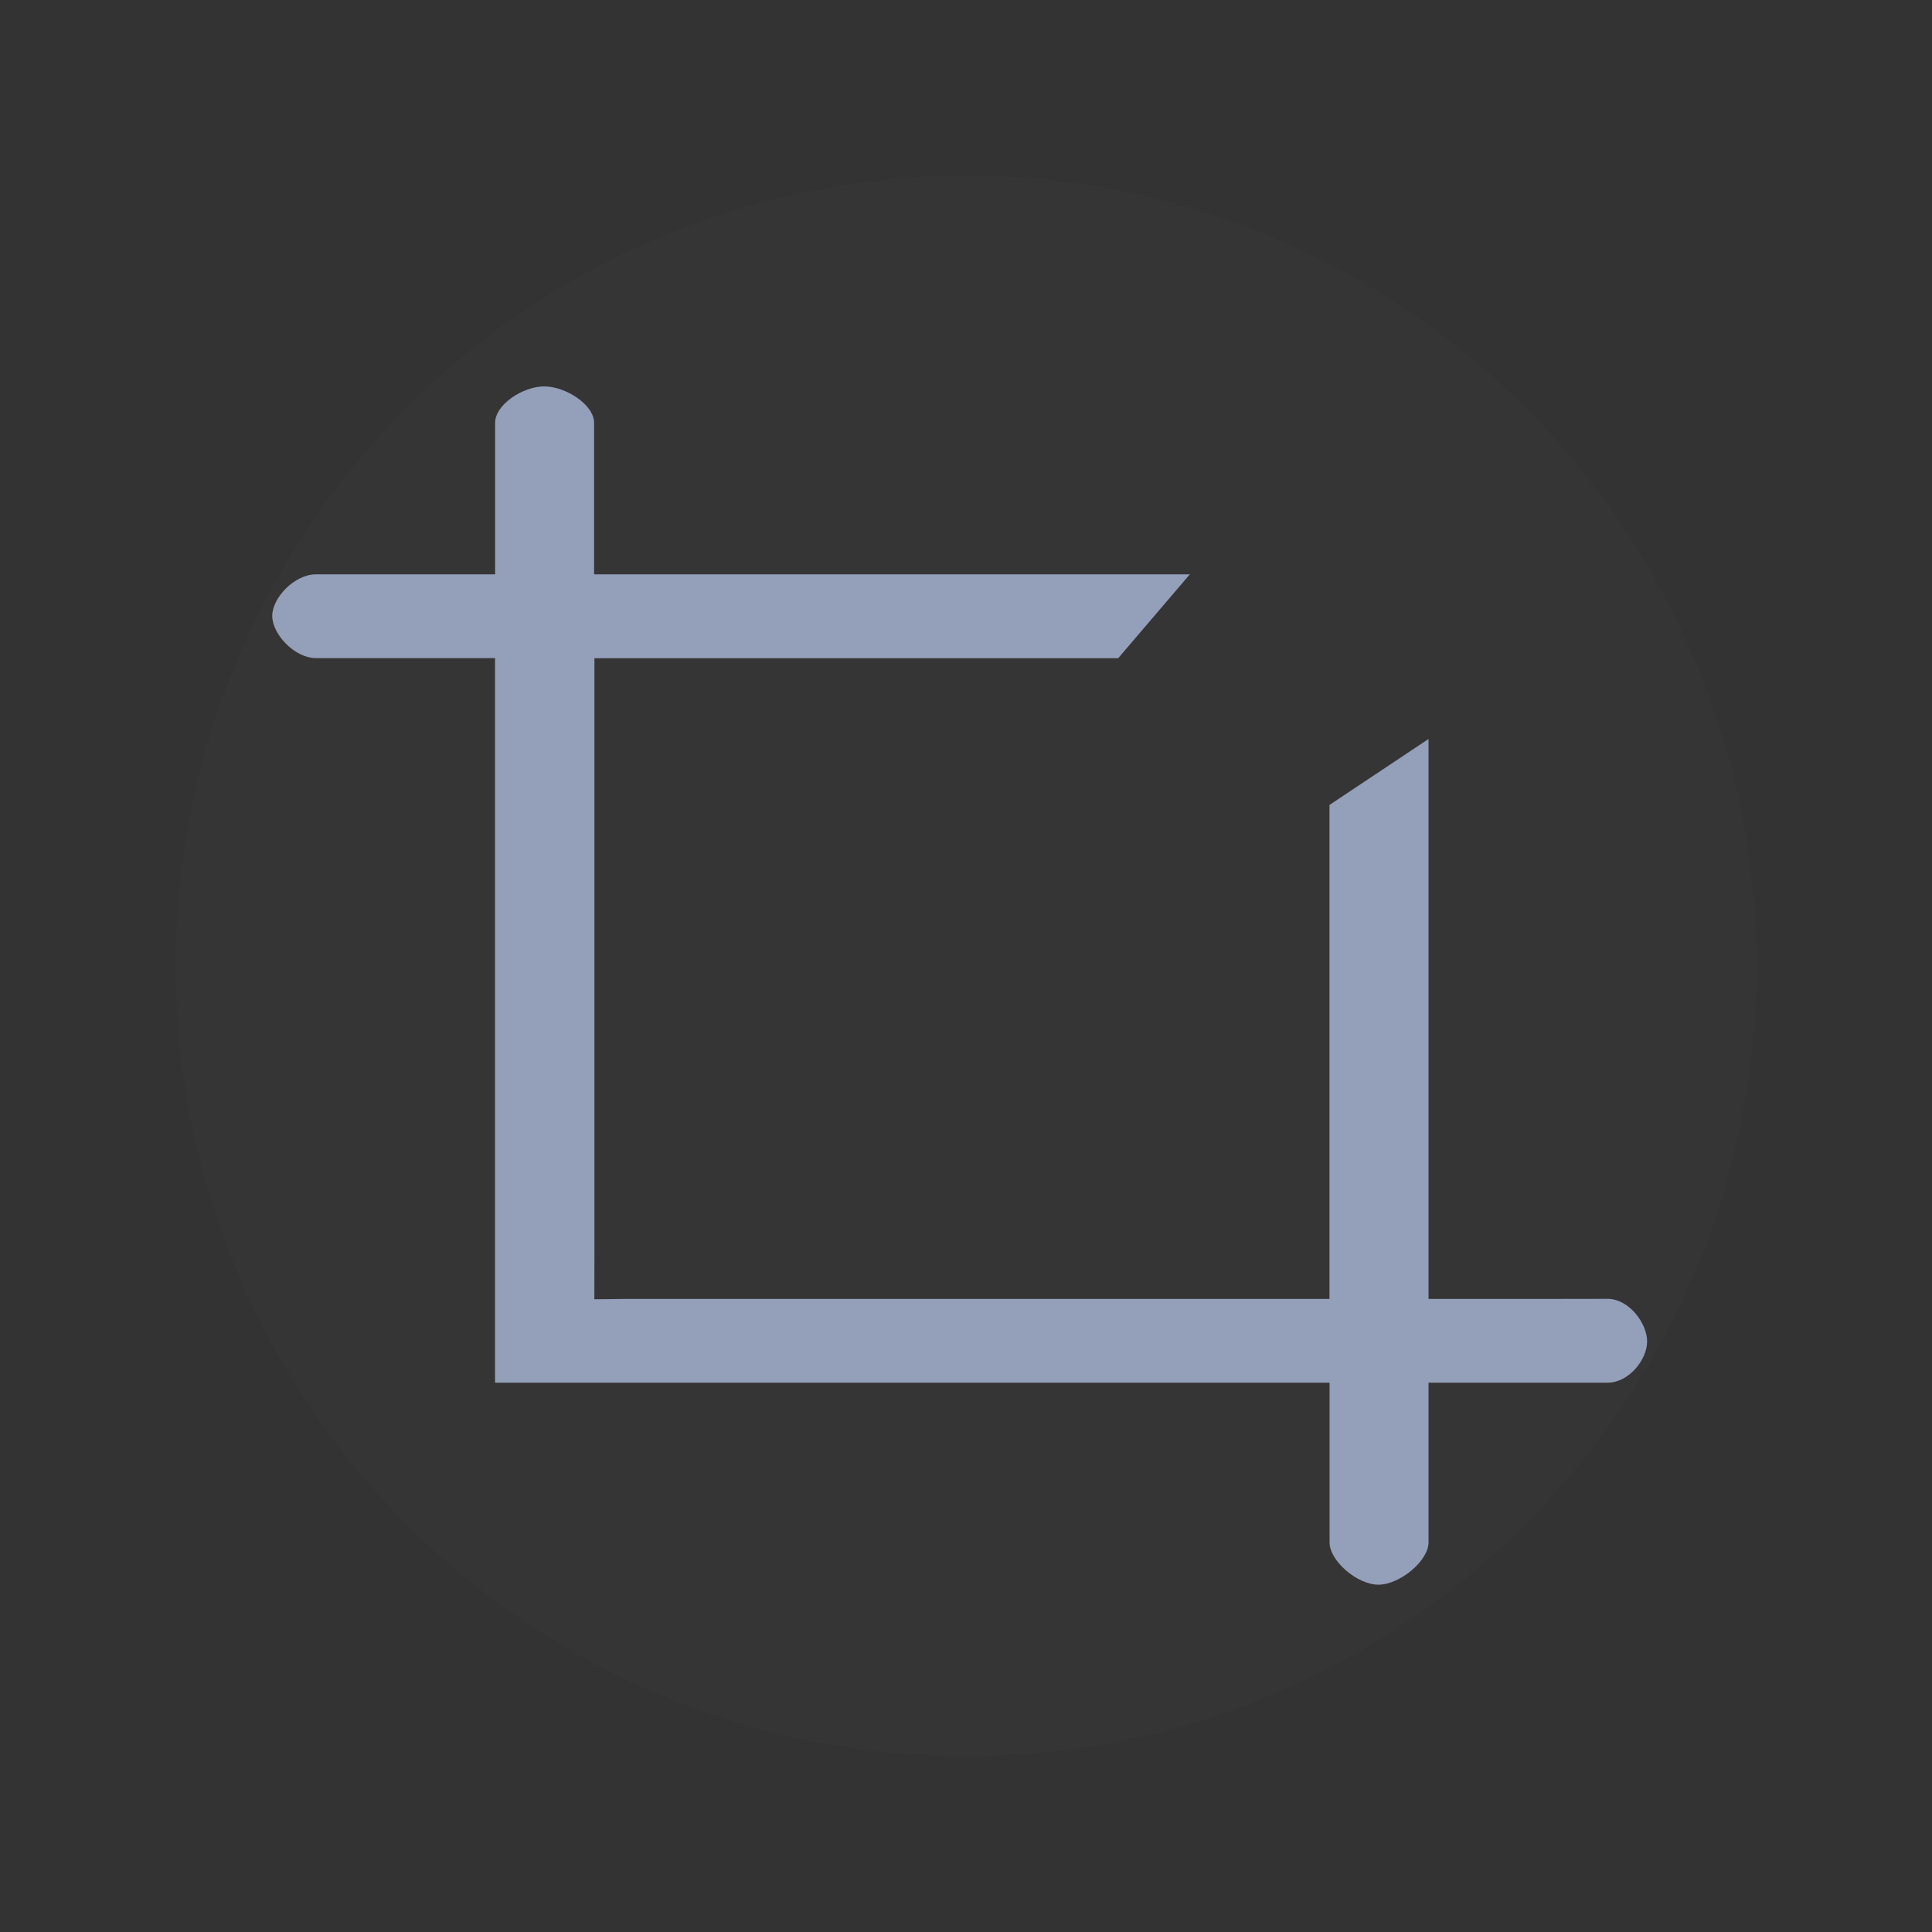 <?xml version="1.0" encoding="UTF-8" standalone="no"?>
<svg
   inkscape:version="1.3.2 (091e20ef0f, 2023-11-25)"
   sodipodi:docname="alldesktops.svg"
   style="enable-background:new"
   version="1.1"
   height="22"
   width="22"
   id="svg4306"
   xmlns:inkscape="http://www.inkscape.org/namespaces/inkscape"
   xmlns:sodipodi="http://sodipodi.sourceforge.net/DTD/sodipodi-0.dtd"
   xmlns="http://www.w3.org/2000/svg"
   xmlns:svg="http://www.w3.org/2000/svg"
   xmlns:rdf="http://www.w3.org/1999/02/22-rdf-syntax-ns#"
   xmlns:cc="http://creativecommons.org/ns#"
   xmlns:dc="http://purl.org/dc/elements/1.1/">
  <rect width="100%" height="100%" fill="#333333" stroke="none"/>
  <defs
     id="defs26" />
  <sodipodi:namedview
     inkscape:bbox-nodes="true"
     inkscape:snap-bbox="true"
     inkscape:current-layer="svg4306"
     inkscape:window-maximized="1"
     inkscape:window-y="0"
     inkscape:window-x="0"
     inkscape:cy="10.562499"
     inkscape:cx="25.624999"
     inkscape:zoom="8.0000004"
     showgrid="false"
     id="namedview24"
     inkscape:window-height="1001"
     inkscape:window-width="1920"
     inkscape:pageshadow="2"
     inkscape:pageopacity="0"
     guidetolerance="10"
     gridtolerance="10"
     objecttolerance="10"
     borderopacity="1"
     bordercolor="#000000"
     pagecolor="#ffffff"
     inkscape:document-rotation="0"
     inkscape:snap-intersection-paths="true"
     inkscape:lockguides="false"
     showguides="false"
     inkscape:showpageshadow="2"
     inkscape:pagecheckerboard="0"
     inkscape:deskcolor="#cccccc">
    <inkscape:grid
       id="grid853"
       type="xygrid"
       originx="0"
       originy="-22"
       spacingy="1"
       spacingx="1"
       units="px"
       visible="false" />
  </sodipodi:namedview>
  <style
     id="current-color-scheme"
     type="text/css">
        .ColorScheme-Text {
            color:#232629;
        }
        .ColorScheme-ButtonFocus{
            color:#3daee9;
        }
            .ColorScheme-NegativeText {
            color:#da4453;
        }
    </style>
  <g
     id="active-center"
     transform="translate(22,-22)">
    <rect
       transform="scale(-1)"
       id="rect4266"
       width="22"
       height="22"
       x="0"
       y="-22"
       style="opacity:0.001;fill:#000000;fill-opacity:1;fill-rule:nonzero;stroke:none;stroke-width:2;stroke-linecap:round;stroke-linejoin:round;stroke-miterlimit:4;stroke-dasharray:none;stroke-opacity:1" />
    <circle
       transform="scale(-1)"
       r="9"
       cy="-11"
       cx="11"
       id="path867-5-6-5"
       style="opacity:0.01;fill:#ffffff;fill-opacity:1;stroke-width:1.001;enable-background:new" />
    <path
       d="m -4.404,14.791 h -1.329 V 8.415 l -1.128,0.751 v 5.625 h -8.008 v 0 l -0.363,0.004 0.001,-0.551 V 7.495 h 5.964 l 0.816,-0.955 H -15.235 V 4.815 c 0,-0.207 -0.324,-0.415 -0.568,-0.415 -0.244,0 -0.559,0.208 -0.559,0.415 v 1.725 h -2.04 c -0.244,0 -0.498,0.267 -0.498,0.474 0,0.207 0.254,0.48 0.498,0.48 h 2.039 V 14.789 15.745 h 9.503 v 1.82 c 0,0.207 0.312,0.48 0.557,0.48 0.244,0 0.57,-0.273 0.57,-0.48 v -1.82 h 2.038 c 0.244,0 0.451,-0.263 0.451,-0.47 0,-0.207 -0.207,-0.485 -0.451,-0.485 z"
       id="window-unpin-9"
       sodipodi:nodetypes="sccccccccccccssscsssccccssscssss"
       style="fill:#d3dae3;fill-opacity:1;stroke-width:0.013;enable-background:new" />
  </g>
  <g
     id="hover-center"
     transform="translate(22,-22)">
    <rect
       transform="scale(-1)"
       id="rect4266-6-6"
       width="22"
       height="22"
       x="-22"
       y="-22"
       style="opacity:0.001;fill:#000000;fill-opacity:1;fill-rule:nonzero;stroke:none;stroke-width:2;stroke-linecap:round;stroke-linejoin:round;stroke-miterlimit:4;stroke-dasharray:none;stroke-opacity:1" />
    <circle
       transform="scale(-1)"
       r="9"
       cy="-11"
       cx="-11"
       id="path867-5-6-5-3"
       style="opacity:0.01;fill:#497dbe;fill-opacity:1;stroke-width:1.001;enable-background:new" />
    <path
       d="M 17.596,14.791 H 16.267 V 8.415 l -1.128,0.751 v 5.625 H 7.131 v 0 l -0.363,0.004 0.001,-0.551 V 7.495 h 5.964 l 0.816,-0.955 H 6.765 V 4.815 C 6.765,4.608 6.441,4.4 6.197,4.4 5.952,4.4 5.638,4.608 5.638,4.815 V 6.54 H 3.598 C 3.354,6.54 3.1,6.807 3.1,7.014 3.1,7.221 3.354,7.494 3.598,7.494 H 5.637 V 14.789 15.745 h 9.503 v 1.82 c 0,0.207 0.312,0.48 0.557,0.48 0.244,0 0.57,-0.273 0.57,-0.48 v -1.82 h 2.038 c 0.244,0 0.451,-0.263 0.451,-0.47 0,-0.207 -0.207,-0.485 -0.451,-0.485 z"
       id="window-unpin-9-6"
       sodipodi:nodetypes="sccccccccccccssscsssccccssscssss"
       style="fill:#6893ca;fill-opacity:1;stroke-width:0.013;enable-background:new" />
  </g>
  <g
     id="hover-inactive-center"
     transform="translate(22,-22)">
    <g
       id="g1014">
      <rect
         style="opacity:0.001;fill:#000000;fill-opacity:1;fill-rule:nonzero;stroke:none;stroke-width:2;stroke-linecap:round;stroke-linejoin:round;stroke-miterlimit:4;stroke-dasharray:none;stroke-opacity:1"
         y="-44"
         x="-22"
         height="22"
         width="22"
         id="rect4266-6-6-6"
         transform="scale(-1)" />
      <circle
         transform="scale(-1)"
         r="9"
         cy="-33"
         cx="-11"
         id="path867-5-6-5-5"
         style="opacity:0.01;fill:#497dbe;fill-opacity:1;stroke-width:1.001;enable-background:new" />
      <path
         d="m 17.596,36.791 h -1.329 v -6.376 l -1.128,0.751 v 5.625 H 7.131 v 0 l -0.363,0.004 0.001,-0.551 V 29.495 H 12.733 l 0.816,-0.955 H 6.765 V 26.815 c 0,-0.207 -0.324,-0.415 -0.568,-0.415 -0.244,0 -0.559,0.208 -0.559,0.415 v 1.725 h -2.04 c -0.244,0 -0.498,0.267 -0.498,0.474 0,0.207 0.254,0.48 0.498,0.48 h 2.039 v 7.295 0.956 h 9.503 v 1.82 c 0,0.207 0.312,0.48 0.557,0.48 0.244,0 0.57,-0.273 0.57,-0.48 v -1.82 h 2.038 c 0.244,0 0.451,-0.263 0.451,-0.47 0,-0.207 -0.207,-0.485 -0.451,-0.485 z"
         id="window-unpin-9-62"
         sodipodi:nodetypes="sccccccccccccssscsssccccssscssss"
         style="fill:#6893ca;fill-opacity:1;stroke-width:0.013;enable-background:new" />
    </g>
  </g>
  <g
     id="inactive-center"
     transform="translate(22,-22)">
    <rect
       style="opacity:0.001;fill:#000000;fill-opacity:1;fill-rule:nonzero;stroke:none;stroke-width:2;stroke-linecap:round;stroke-linejoin:round;stroke-miterlimit:4;stroke-dasharray:none;stroke-opacity:1"
       y="-44"
       x="0"
       height="22"
       width="22"
       id="rect4266-8"
       transform="scale(-1)" />
    <circle
       transform="scale(-1)"
       r="9"
       cy="-33"
       cx="11"
       id="path867-5-6-5-9"
       style="opacity:0.01;fill:#ffffff;fill-opacity:1;stroke-width:1.001;enable-background:new" />
    <path
       d="m -4.404,36.791 h -1.329 v -6.376 l -1.128,0.751 v 5.625 h -8.008 v 0 l -0.363,0.004 0.001,-0.551 V 29.495 h 5.964 l 0.816,-0.955 h -6.784 V 26.815 c 0,-0.207 -0.324,-0.415 -0.568,-0.415 -0.244,0 -0.559,0.208 -0.559,0.415 v 1.725 h -2.04 c -0.244,0 -0.498,0.267 -0.498,0.474 0,0.207 0.254,0.48 0.498,0.48 h 2.039 v 7.295 0.956 h 9.503 v 1.82 c 0,0.207 0.312,0.48 0.557,0.48 0.244,0 0.57,-0.273 0.57,-0.48 v -1.82 h 2.038 c 0.244,0 0.451,-0.263 0.451,-0.47 0,-0.207 -0.207,-0.485 -0.451,-0.485 z"
       id="window-unpin-9-1"
       sodipodi:nodetypes="sccccccccccccssscsssccccssscssss"
       style="fill:#949fb9;fill-opacity:1;stroke-width:0.013;enable-background:new" />
  </g>
  <g
     id="pressed-inactive-center">
    <rect
       transform="scale(-1)"
       id="rect4266-6-3"
       width="22"
       height="22"
       x="-66"
       y="-22"
       style="opacity:0.001;fill:#000000;fill-opacity:1;fill-rule:nonzero;stroke:none;stroke-width:2;stroke-linecap:round;stroke-linejoin:round;stroke-miterlimit:4;stroke-dasharray:none;stroke-opacity:1" />
    <path
       id="path1165-5"
       style="opacity:1;fill:#356097;fill-opacity:1"
       d="M 54.99,2 C 50.023,2.005 46,6.033 46,11 c 0,4.971 4.029,9 9,9 4.971,0 9,-4.029 9,-9 C 64,6.029 59.971,2 55,2 Z M 55,10 a 1,1 0 0 1 1,1 1,1 0 0 1 -1,1 1,1 0 0 1 -1,-1 1,1 0 0 1 1,-1 z"
       class="ColorScheme-Text" />
    <path
       d="m 59,11 c 0,2.209 -1.791,4 -4,4 C 52.791,15 51,13.209 51,11 51,8.791 52.791,7 55,7 c 2.209,0 4,1.791 4,4 z"
       id="path4"
       style="fill:#ffffff;stroke-width:0.008" />
  </g>
  <g
     id="pressed-center">
    <rect
       style="opacity:0.001;fill:#000000;fill-opacity:1;fill-rule:nonzero;stroke:none;stroke-width:2;stroke-linecap:round;stroke-linejoin:round;stroke-miterlimit:4;stroke-dasharray:none;stroke-opacity:1"
       y="0"
       x="-66"
       height="22"
       width="22"
       id="rect4266-6"
       transform="scale(-1)" />
    <path
       class="ColorScheme-Text"
       d="m 54.99,-20 c -4.967,0.005 -8.99,4.033 -8.99,9 0,4.971 4.029,9 9,9 4.971,0 9,-4.029 9,-9 0,-4.971 -4.029,-9 -9,-9 z M 55,-12 a 1,1 0 0 1 1,1 1,1 0 0 1 -1,1 1,1 0 0 1 -1,-1 1,1 0 0 1 1,-1 z"
       style="opacity:1;fill:#356097;fill-opacity:1"
       id="path1165" />
    <path
       d="m 59,-11 c 0,2.209 -1.791,4 -4,4 C 52.791,-7 51,-8.791 51,-11 51,-13.209 52.791,-15 55,-15 c 2.209,0 4,1.791 4,4 z"
       id="path4-6"
       style="fill:#ffffff;stroke-width:0.008" />
  </g>
</svg>
